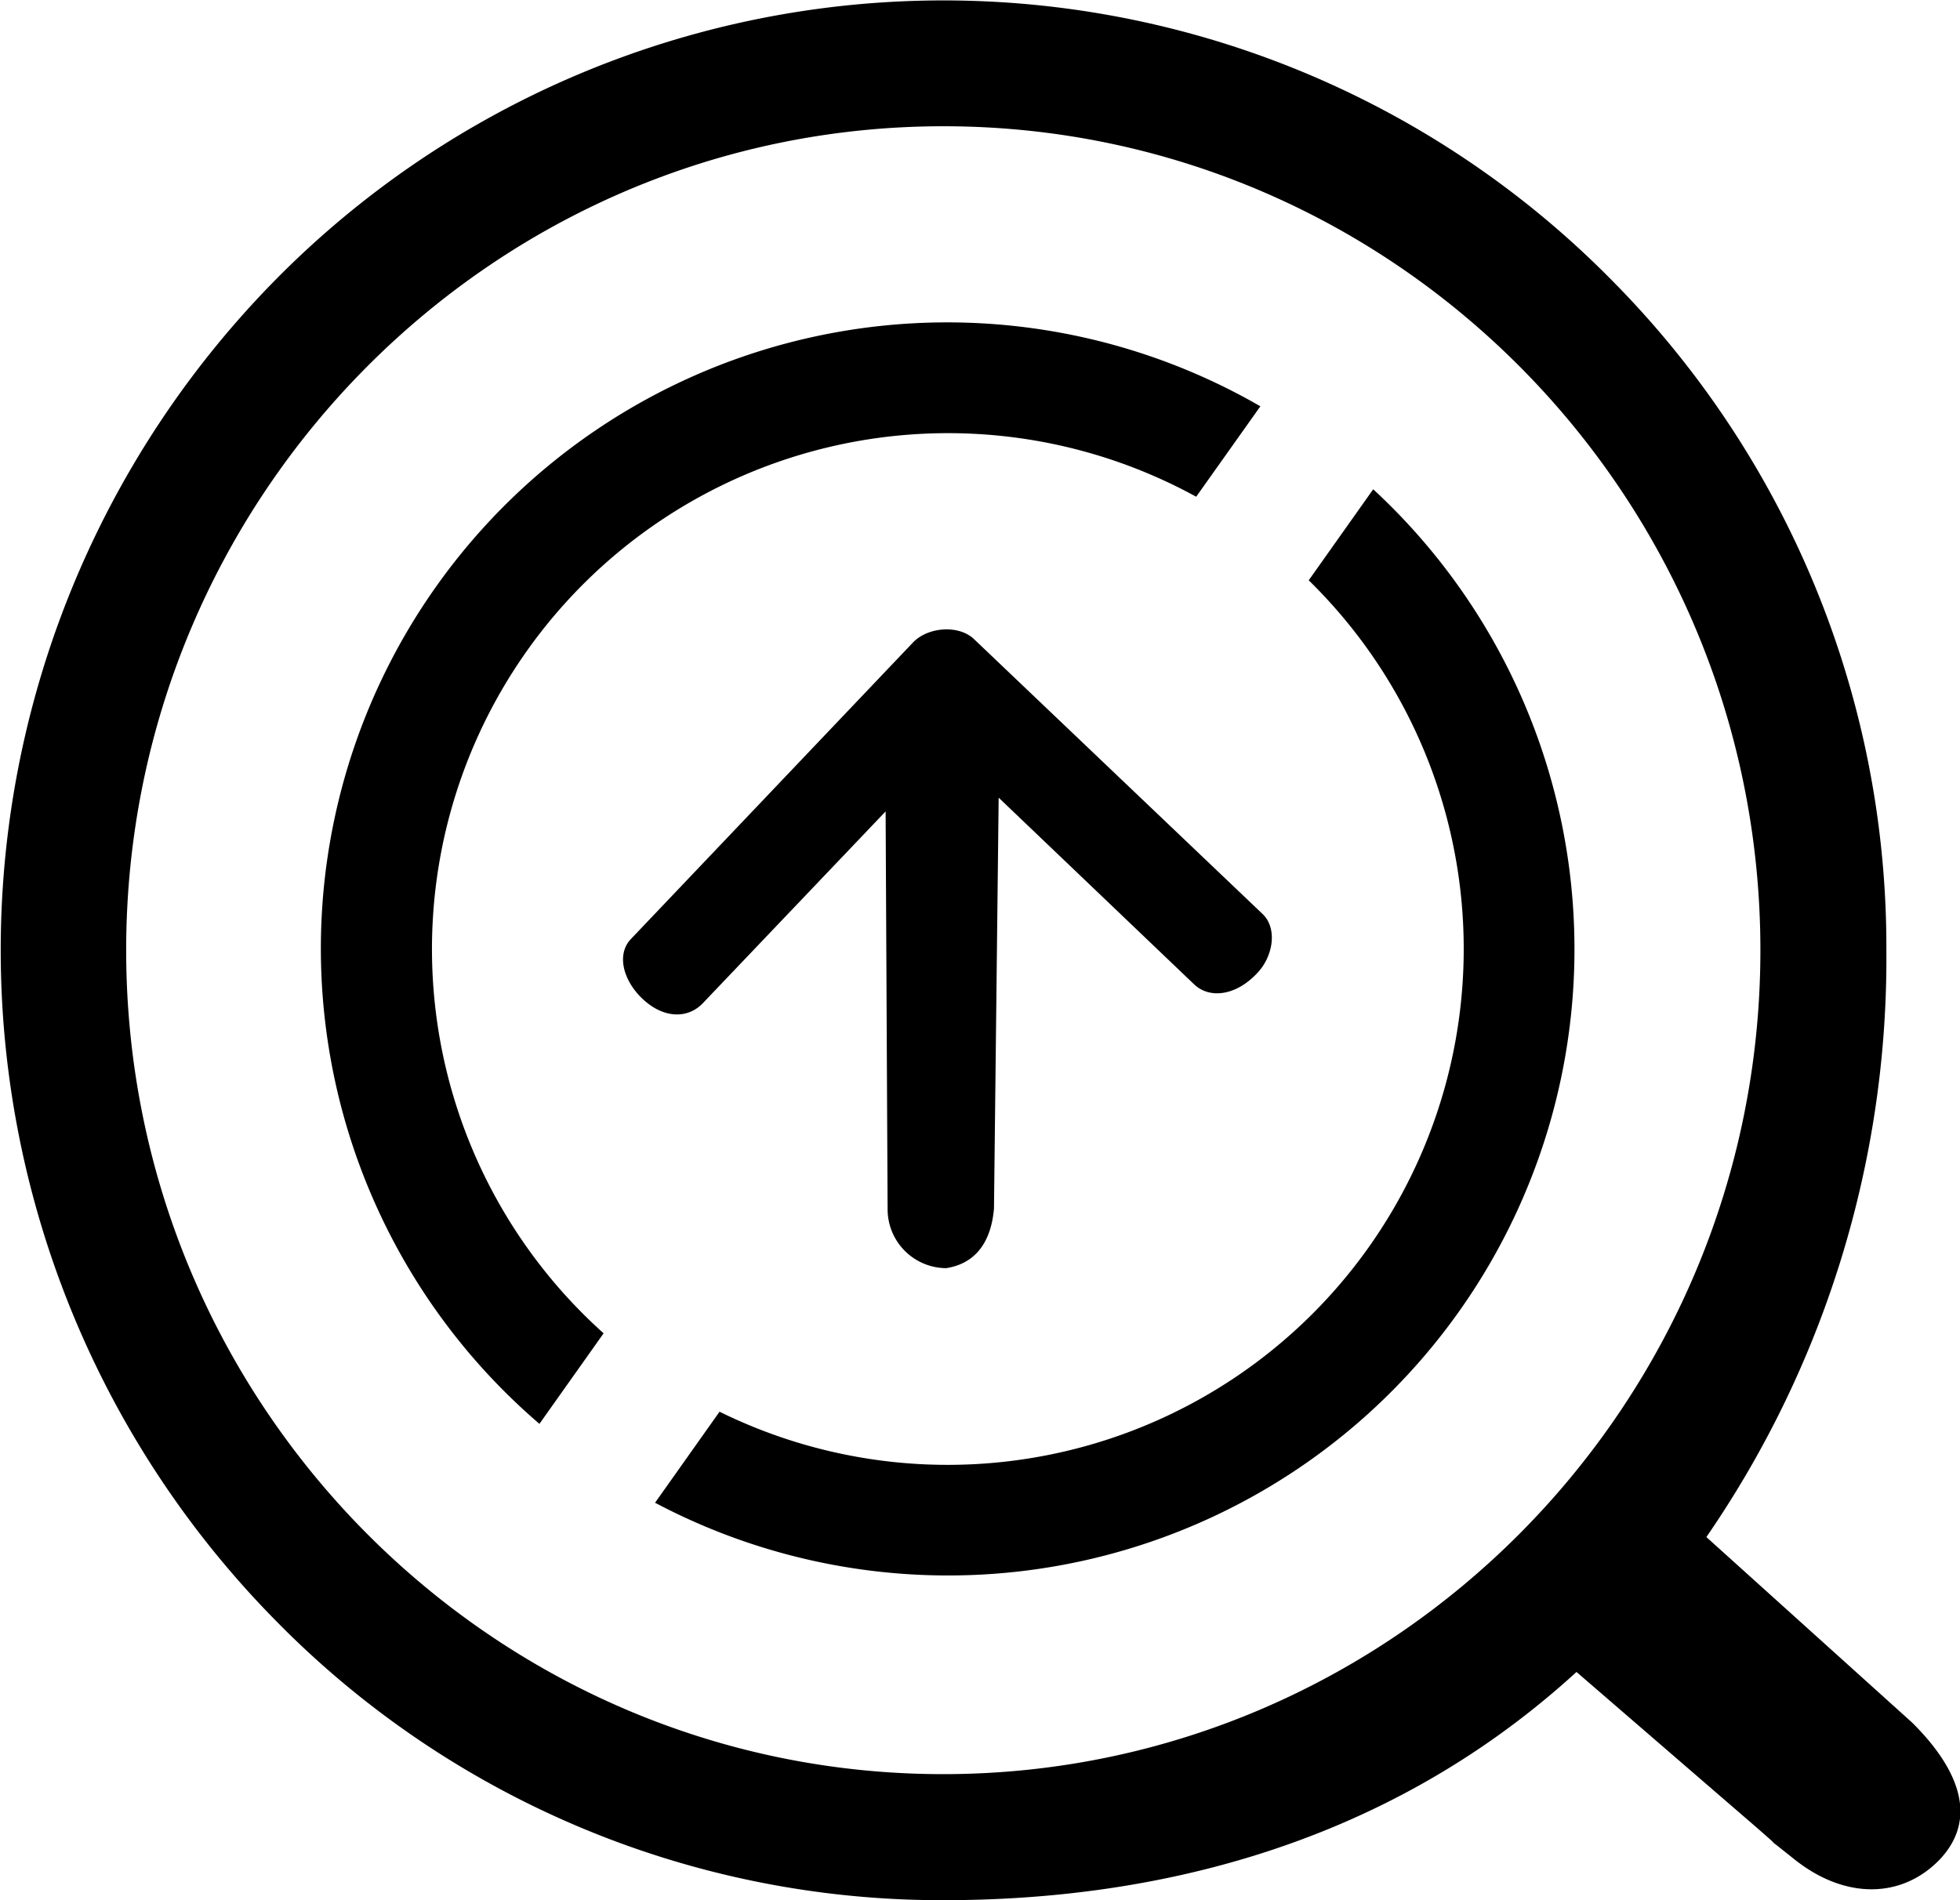 <?xml version="1.0" standalone="no"?><!DOCTYPE svg PUBLIC "-//W3C//DTD SVG 1.1//EN" "http://www.w3.org/Graphics/SVG/1.1/DTD/svg11.dtd"><svg t="1606378582626" class="icon" viewBox="0 0 1056 1024" version="1.1" xmlns="http://www.w3.org/2000/svg" p-id="5465" xmlns:xlink="http://www.w3.org/1999/xlink" width="66" height="64"><defs><style type="text/css"></style></defs><path d="M956.233 993.654c-4.343-3.324 1.072 1.179 0 0z" p-id="5466"></path><path d="M1030.164 928.247l-110.817-99.934a549.582 549.582 0 0 0 96.985-316.314A510.123 510.123 0 0 0 867.504 150.115a505.352 505.352 0 0 0-718.408 0 514.68 514.68 0 0 0 0 723.769 502.403 502.403 0 0 0 359.204 150.115c105.938 0 234.287-25.359 341.083-122.987l97.307 84.064c6.702 5.844 9.114 8.042 9.704 8.632l10.24 8.149c27.396 21.928 58.17 21.445 78.65 0 22.946-24.608 5.79-52.916-15.119-73.61z m-522.025 27.825c-242.704 0-440.159-199.278-440.159-444.019s197.455-444.019 440.32-444.019 440.159 199.117 440.159 444.019-197.562 444.019-440.32 444.019z" p-id="5467"></path><path d="M477.151 437.264l-98.486 103.365c-8.042 8.417-21.123 8.471-32.65-2.52-10.24-9.757-14.046-23.858-6.005-32.168l151.884-159.712c8.042-8.417 24.662-9.65 32.864-1.823l155.476 148.131c8.203 7.774 5.737 23.107-3.163 32.168-11.366 11.956-25.412 13.618-33.669 5.79l-105.349-100.631-2.52 221.366c-1.072 12.76-6.219 29.112-25.734 32.168a31.739 31.739 0 0 1-31.578-31.685z" p-id="5468"></path><path d="M290.633 767.302l34.58-48.787a278.034 278.034 0 0 1 319.263-450.828l34.58-48.734a337.437 337.437 0 0 0-388.423 548.349zM739.853 263.666l-34.741 49.055a278.034 278.034 0 0 1-317.44 448.04l-34.741 49.055A337.491 337.491 0 0 0 739.853 263.666z" p-id="5469"></path></svg>